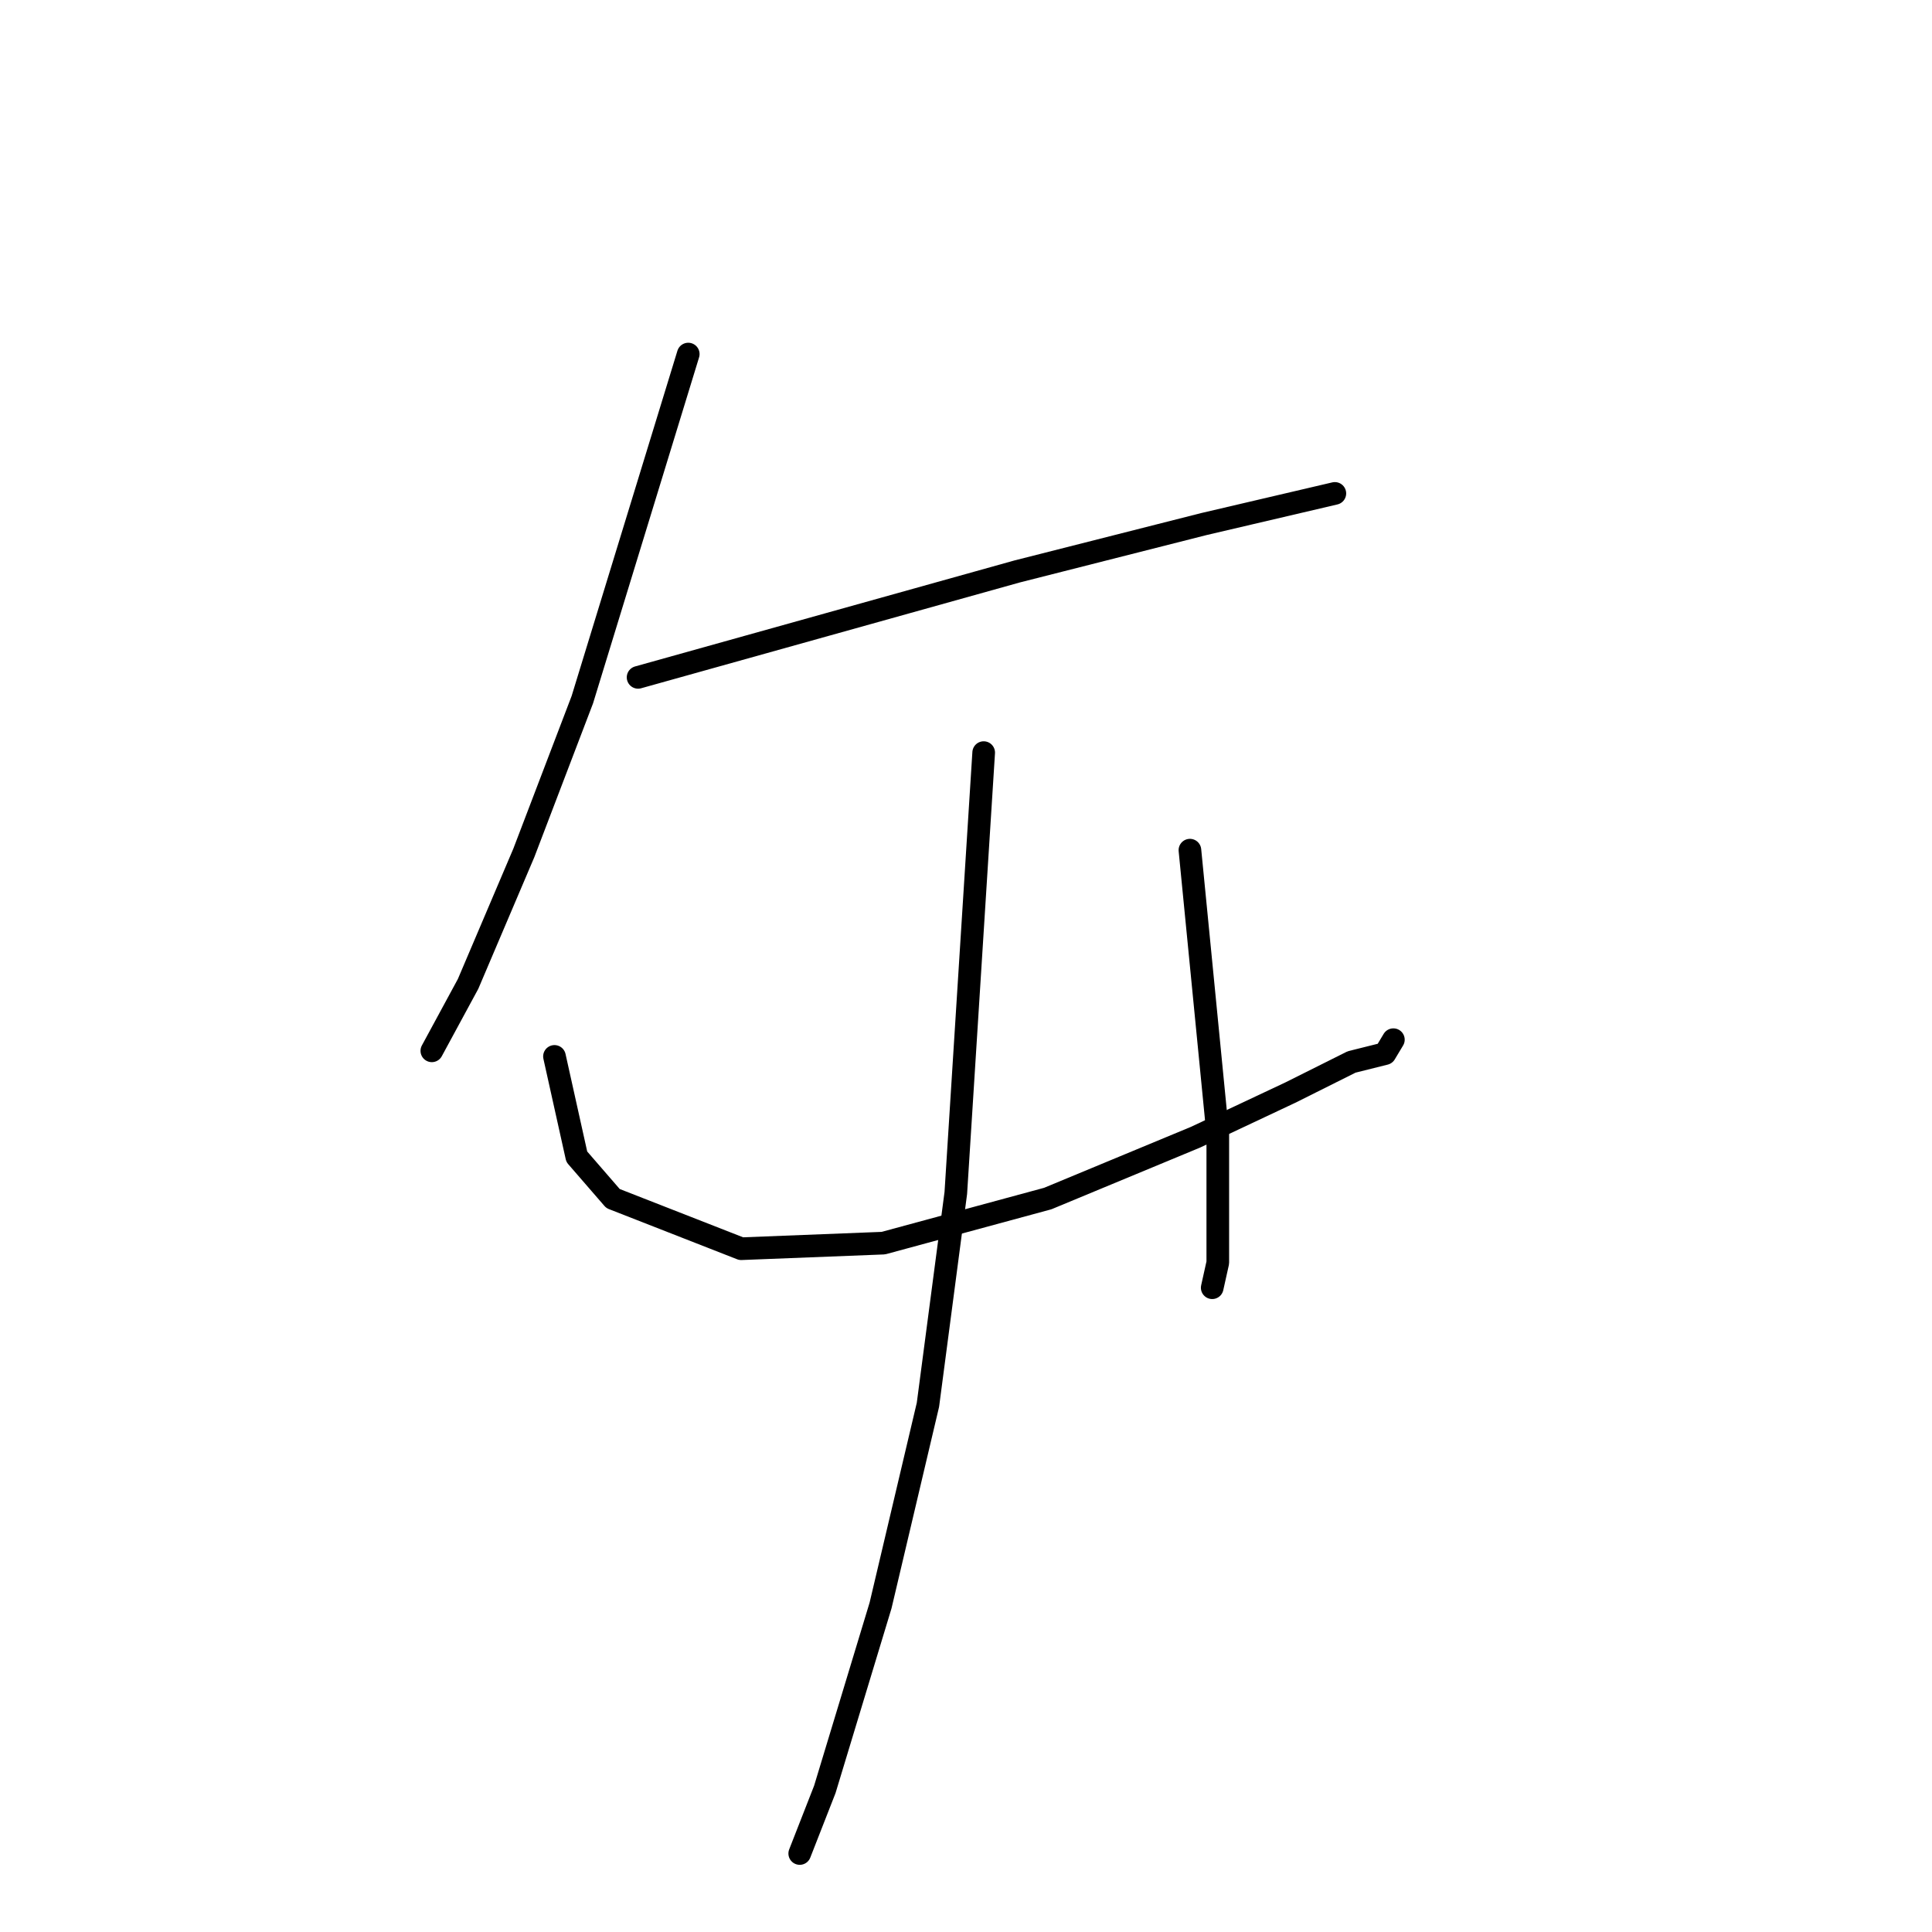 <?xml version="1.0" standalone="no"?>
    <svg width="256" height="256" xmlns="http://www.w3.org/2000/svg" version="1.1">
    <polyline stroke="black" stroke-width="3" stroke-linecap="round" fill="transparent" stroke-linejoin="round" points="91.197 46.915 84.18 69.812 77.163 92.708 69.408 113.02 62.022 130.377 57.221 139.24 57.221 139.24 " />
        <polyline stroke="black" stroke-width="3" stroke-linecap="round" fill="transparent" stroke-linejoin="round" points="84.549 89.754 109.662 82.737 134.774 75.721 159.518 69.442 176.875 65.38 176.875 65.38 " />
        <polyline stroke="black" stroke-width="3" stroke-linecap="round" fill="transparent" stroke-linejoin="round" points="73.47 139.979 74.947 146.626 76.425 153.274 81.226 158.813 98.214 165.461 117.048 164.722 138.837 158.813 158.41 150.689 170.966 144.78 179.09 140.718 183.522 139.61 184.63 137.763 184.63 137.763 " />
        <polyline stroke="black" stroke-width="3" stroke-linecap="round" fill="transparent" stroke-linejoin="round" points="157.671 112.651 159.518 131.485 161.364 150.319 161.364 167.307 160.625 170.631 160.625 170.631 " />
        <polyline stroke="black" stroke-width="3" stroke-linecap="round" fill="transparent" stroke-linejoin="round" points="130.343 99.725 128.496 128.9 126.65 158.075 122.957 186.142 116.679 212.731 109.293 237.105 105.969 245.599 105.969 245.599 " />
        </svg>